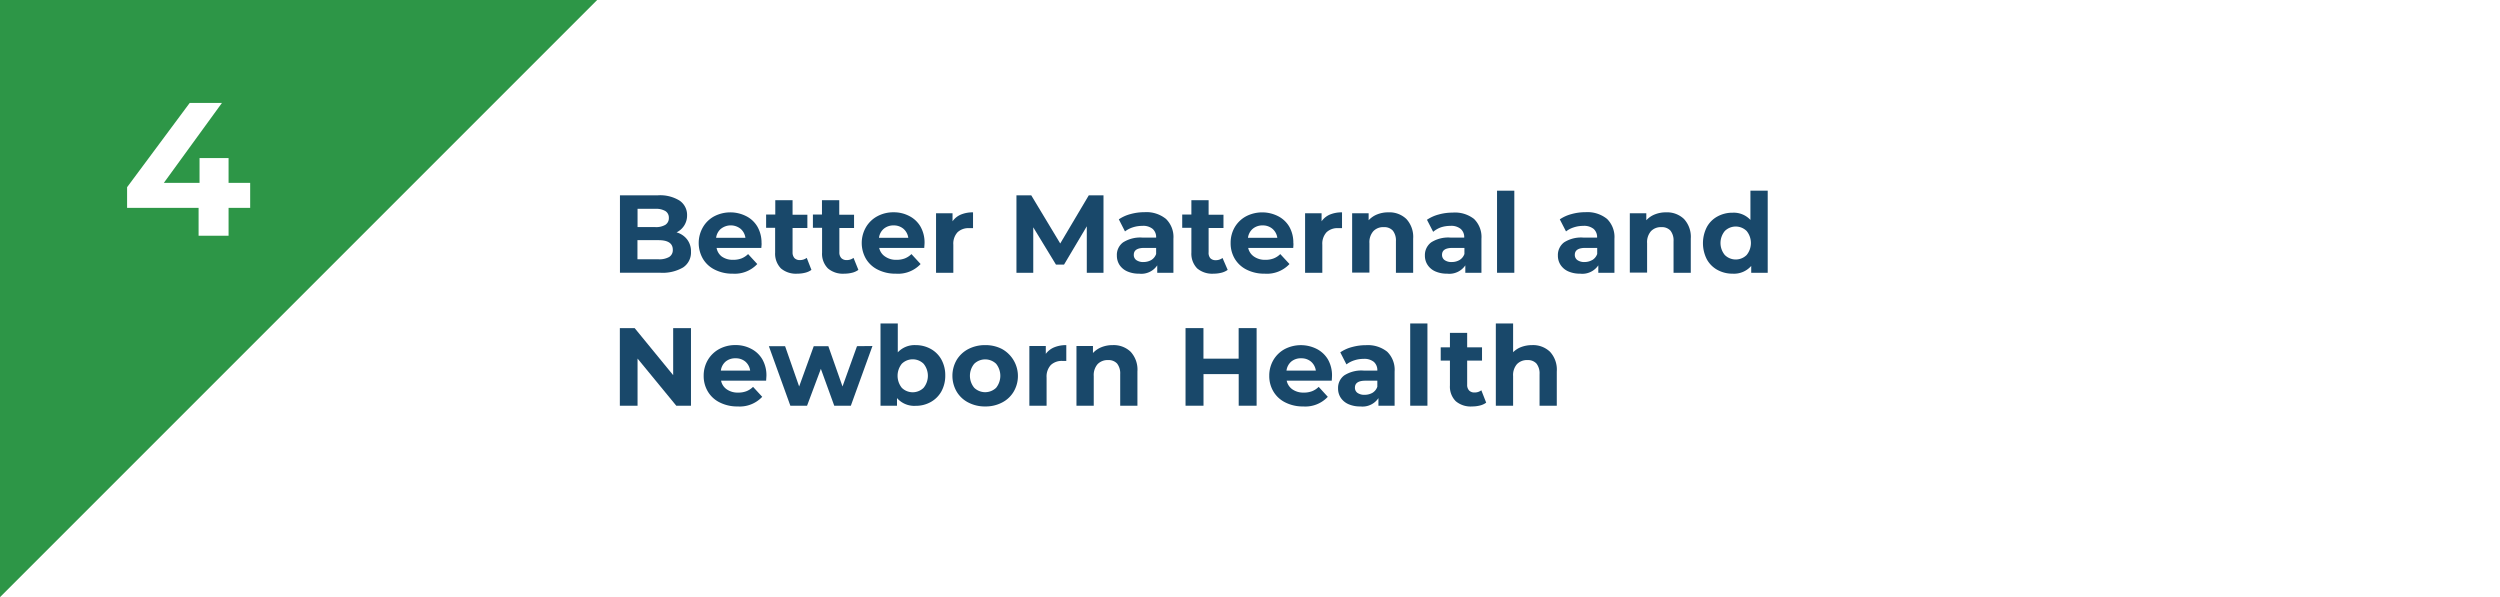 <svg id="Layer_1" data-name="Layer 1" xmlns="http://www.w3.org/2000/svg" viewBox="0 0 474.47 113.33"><defs><style>.cls-1{fill:#fff;}.cls-2{fill:#2d9647;}.cls-3{fill:#19486a;}</style></defs><rect class="cls-1" width="474.47" height="113.33"/><polygon class="cls-2" points="0 113.33 0 0 113.33 0 0 113.33"/><path class="cls-1" d="M47.48,39.45h-4.1v5.29H37.69V39.45H24.12V35.53L36,19.54h6.12L31.1,34.7h6.77V30h5.51V34.7h4.1Z"/><path class="cls-3" d="M130.42,45.46a3.65,3.65,0,0,1,.72,2.3,3.39,3.39,0,0,1-1.5,3,7.7,7.7,0,0,1-4.38,1h-7.6V37.07h7.18a7,7,0,0,1,4.13,1,3.28,3.28,0,0,1,1.43,2.79,3.54,3.54,0,0,1-2,3.24A3.82,3.82,0,0,1,130.42,45.46ZM121,39.63V43.1h3.38a3.43,3.43,0,0,0,1.91-.44,1.49,1.49,0,0,0,.65-1.31,1.46,1.46,0,0,0-.65-1.29,3.53,3.53,0,0,0-1.91-.43Zm6,9.14a1.52,1.52,0,0,0,.69-1.37c0-1.22-.91-1.82-2.71-1.82h-4v3.63h4A3.78,3.78,0,0,0,127,48.77Z"/><path class="cls-3" d="M144.49,47.05H136A2.62,2.62,0,0,0,137,48.7a3.58,3.58,0,0,0,2.14.61,4.27,4.27,0,0,0,1.57-.26,3.81,3.81,0,0,0,1.27-.83l1.74,1.89a5.85,5.85,0,0,1-4.66,1.83,7.32,7.32,0,0,1-3.38-.75,5.37,5.37,0,0,1-2.27-2.07,6,6,0,0,1,0-6,5.47,5.47,0,0,1,2.16-2.08,6.65,6.65,0,0,1,6.08,0,5.14,5.14,0,0,1,2.11,2,6.11,6.11,0,0,1,.77,3.09C144.56,46.21,144.54,46.5,144.49,47.05Zm-7.66-3.64a2.7,2.7,0,0,0-.92,1.72h5.56a2.73,2.73,0,0,0-.92-1.71,3,3,0,0,0-3.72,0Z"/><path class="cls-3" d="M154,51.22a3.35,3.35,0,0,1-1.19.54,5.94,5.94,0,0,1-1.48.18,4.4,4.4,0,0,1-3.12-1,4,4,0,0,1-1.1-3V43.24H145.4V40.72h1.74V38h3.28v2.75h2.81v2.52h-2.81v4.6a1.58,1.58,0,0,0,.36,1.11,1.36,1.36,0,0,0,1,.38,2.13,2.13,0,0,0,1.33-.42Z"/><path class="cls-3" d="M162.91,51.22a3.38,3.38,0,0,1-1.18.54,6,6,0,0,1-1.49.18,4.36,4.36,0,0,1-3.11-1,3.92,3.92,0,0,1-1.11-3V43.24h-1.74V40.72H156V38h3.28v2.75h2.81v2.52H159.3v4.6a1.54,1.54,0,0,0,.37,1.11,1.35,1.35,0,0,0,1,.38,2.1,2.1,0,0,0,1.32-.42Z"/><path class="cls-3" d="M175.41,47.05h-8.55A2.62,2.62,0,0,0,168,48.7a3.58,3.58,0,0,0,2.14.61,4.27,4.27,0,0,0,1.57-.26,3.71,3.71,0,0,0,1.27-.83l1.74,1.89A5.85,5.85,0,0,1,170,51.94a7.32,7.32,0,0,1-3.38-.75,5.37,5.37,0,0,1-2.27-2.07,6,6,0,0,1,0-6,5.54,5.54,0,0,1,2.16-2.08,6.35,6.35,0,0,1,3.08-.75,6.25,6.25,0,0,1,3,.72,5.14,5.14,0,0,1,2.11,2,6.11,6.11,0,0,1,.77,3.09C175.47,46.21,175.45,46.5,175.41,47.05Zm-7.67-3.64a2.7,2.7,0,0,0-.92,1.72h5.56a2.73,2.73,0,0,0-.92-1.71,2.81,2.81,0,0,0-1.85-.64A2.84,2.84,0,0,0,167.74,43.41Z"/><path class="cls-3" d="M182.37,40.72a5.86,5.86,0,0,1,2.3-.42v3c-.37,0-.61,0-.74,0a3,3,0,0,0-2.2.78,3.18,3.18,0,0,0-.8,2.37v5.33h-3.28V40.47h3.13V42A3.66,3.66,0,0,1,182.37,40.72Z"/><path class="cls-3" d="M206.26,51.77l0-8.82-4.32,7.27h-1.53l-4.31-7.08v8.63h-3.19V37.07h2.81l5.5,9.14,5.42-9.14h2.79l0,14.7Z"/><path class="cls-3" d="M221.29,41.55a4.79,4.79,0,0,1,1.41,3.77v6.45h-3.07V50.36a3.64,3.64,0,0,1-3.44,1.58,5.42,5.42,0,0,1-2.26-.44,3.4,3.4,0,0,1-1.46-1.22,3.23,3.23,0,0,1-.5-1.76A2.94,2.94,0,0,1,213.15,46a6.08,6.08,0,0,1,3.67-.91h2.6a2.08,2.08,0,0,0-.65-1.64,2.82,2.82,0,0,0-2-.58,5.71,5.71,0,0,0-1.78.28,4.82,4.82,0,0,0-1.48.77l-1.17-2.29a7.15,7.15,0,0,1,2.21-1,9.87,9.87,0,0,1,2.66-.36A5.89,5.89,0,0,1,221.29,41.55Zm-2.79,7.8a2.16,2.16,0,0,0,.92-1.15V47.05h-2.24c-1.35,0-2,.44-2,1.32a1.18,1.18,0,0,0,.49,1,2.26,2.26,0,0,0,1.36.36A3,3,0,0,0,218.5,49.35Z"/><path class="cls-3" d="M233,51.22a3.43,3.43,0,0,1-1.19.54,5.94,5.94,0,0,1-1.48.18,4.4,4.4,0,0,1-3.12-1,4,4,0,0,1-1.1-3V43.24h-1.74V40.72h1.74V38h3.27v2.75h2.82v2.52h-2.82v4.6A1.58,1.58,0,0,0,229.7,49a1.36,1.36,0,0,0,1,.38,2.08,2.08,0,0,0,1.32-.42Z"/><path class="cls-3" d="M245.44,47.05h-8.55A2.66,2.66,0,0,0,238,48.7a3.61,3.61,0,0,0,2.15.61,4.18,4.18,0,0,0,1.56-.26,3.62,3.62,0,0,0,1.27-.83l1.75,1.89A5.87,5.87,0,0,1,240,51.94a7.35,7.35,0,0,1-3.38-.75,5.42,5.42,0,0,1-2.27-2.07,5.7,5.7,0,0,1-.79-3,5.83,5.83,0,0,1,.78-3,5.57,5.57,0,0,1,2.17-2.08,6.66,6.66,0,0,1,6.08,0,5.2,5.2,0,0,1,2.11,2,6.1,6.1,0,0,1,.76,3.09C245.5,46.21,245.48,46.5,245.44,47.05Zm-7.67-3.64a2.7,2.7,0,0,0-.92,1.72h5.57a2.74,2.74,0,0,0-.93-1.71,2.79,2.79,0,0,0-1.85-.64A2.84,2.84,0,0,0,237.77,43.41Z"/><path class="cls-3" d="M252.4,40.72a5.9,5.9,0,0,1,2.3-.42v3c-.36,0-.61,0-.73,0a3,3,0,0,0-2.21.78,3.22,3.22,0,0,0-.8,2.37v5.33h-3.27V40.47h3.13V42A3.69,3.69,0,0,1,252.4,40.72Z"/><path class="cls-3" d="M266.91,41.56a5,5,0,0,1,1.29,3.74v6.47h-3.27v-6a3,3,0,0,0-.59-2,2.16,2.16,0,0,0-1.7-.66,2.56,2.56,0,0,0-2,.77,3.16,3.16,0,0,0-.74,2.27v5.59h-3.28V40.47h3.13V41.8a4.42,4.42,0,0,1,1.62-1.11,5.59,5.59,0,0,1,2.12-.39A4.64,4.64,0,0,1,266.91,41.56Z"/><path class="cls-3" d="M279.75,41.55a4.79,4.79,0,0,1,1.41,3.77v6.45H278.1V50.36a3.67,3.67,0,0,1-3.45,1.58,5.42,5.42,0,0,1-2.26-.44,3.38,3.38,0,0,1-1.45-1.22,3.15,3.15,0,0,1-.51-1.76A3,3,0,0,1,271.62,46a6,6,0,0,1,3.66-.91h2.61a2.05,2.05,0,0,0-.66-1.64,2.82,2.82,0,0,0-2-.58,5.65,5.65,0,0,0-1.77.28A4.7,4.7,0,0,0,272,44l-1.18-2.29a7.32,7.32,0,0,1,2.22-1,9.79,9.79,0,0,1,2.65-.36A5.88,5.88,0,0,1,279.75,41.55ZM277,49.35a2.18,2.18,0,0,0,.93-1.15V47.05h-2.25c-1.35,0-2,.44-2,1.32a1.19,1.19,0,0,0,.5,1,2.23,2.23,0,0,0,1.35.36A2.92,2.92,0,0,0,277,49.35Z"/><path class="cls-3" d="M284.12,36.19h3.28V51.77h-3.28Z"/><path class="cls-3" d="M305,41.55a4.82,4.82,0,0,1,1.4,3.77v6.45h-3.06V50.36a3.67,3.67,0,0,1-3.45,1.58,5.42,5.42,0,0,1-2.26-.44,3.38,3.38,0,0,1-1.45-1.22,3.15,3.15,0,0,1-.51-1.76A3,3,0,0,1,296.84,46a6,6,0,0,1,3.66-.91h2.61a2.08,2.08,0,0,0-.65-1.64,2.87,2.87,0,0,0-2-.58,5.65,5.65,0,0,0-1.77.28,4.7,4.7,0,0,0-1.48.77l-1.18-2.29a7.32,7.32,0,0,1,2.22-1,9.79,9.79,0,0,1,2.65-.36A5.92,5.92,0,0,1,305,41.55Zm-2.8,7.8a2.18,2.18,0,0,0,.93-1.15V47.05h-2.25c-1.34,0-2,.44-2,1.32a1.19,1.19,0,0,0,.5,1,2.25,2.25,0,0,0,1.35.36A2.92,2.92,0,0,0,302.18,49.35Z"/><path class="cls-3" d="M319.6,41.56a5,5,0,0,1,1.29,3.74v6.47h-3.27v-6a3,3,0,0,0-.59-2,2.16,2.16,0,0,0-1.7-.66,2.58,2.58,0,0,0-2,.77,3.16,3.16,0,0,0-.73,2.27v5.59h-3.28V40.47h3.13V41.8a4.34,4.34,0,0,1,1.62-1.11,5.59,5.59,0,0,1,2.12-.39A4.64,4.64,0,0,1,319.6,41.56Z"/><path class="cls-3" d="M335.49,36.19V51.77h-3.13v-1.3a4.32,4.32,0,0,1-3.53,1.47,5.85,5.85,0,0,1-2.89-.72,5.06,5.06,0,0,1-2-2,6.72,6.72,0,0,1,0-6.13,5,5,0,0,1,2-2,5.85,5.85,0,0,1,2.89-.72,4.3,4.3,0,0,1,3.38,1.37V36.19Zm-4,12.21a3.61,3.61,0,0,0,0-4.56,2.95,2.95,0,0,0-4.14,0,3.58,3.58,0,0,0,0,4.56,2.95,2.95,0,0,0,4.14,0Z"/><path class="cls-3" d="M131.14,62.27V77h-2.79L121,68.05V77h-3.36V62.27h2.81l7.31,8.93V62.27Z"/><path class="cls-3" d="M145.4,72.25h-8.55a2.62,2.62,0,0,0,1.09,1.65,3.6,3.6,0,0,0,2.14.61,4.27,4.27,0,0,0,1.57-.26,3.71,3.71,0,0,0,1.27-.83l1.74,1.89A5.85,5.85,0,0,1,140,77.14a7.35,7.35,0,0,1-3.38-.75,5.37,5.37,0,0,1-2.27-2.07,5.7,5.7,0,0,1-.8-3,5.83,5.83,0,0,1,.79-3,5.61,5.61,0,0,1,2.16-2.08,6.35,6.35,0,0,1,3.08-.75,6.22,6.22,0,0,1,3,.72,5.14,5.14,0,0,1,2.11,2,6.11,6.11,0,0,1,.77,3.09S145.44,71.7,145.4,72.25Zm-7.67-3.64a2.7,2.7,0,0,0-.92,1.72h5.56a2.73,2.73,0,0,0-.92-1.71A2.79,2.79,0,0,0,139.6,68,2.84,2.84,0,0,0,137.73,68.61Z"/><path class="cls-3" d="M165.58,65.67,161.48,77h-3.15l-2.54-7-2.62,7H150l-4.08-11.3H149l2.67,7.65,2.77-7.65h2.77l2.69,7.65,2.75-7.65Z"/><path class="cls-3" d="M176.66,66.23a5.15,5.15,0,0,1,2,2,6.12,6.12,0,0,1,.74,3,6.19,6.19,0,0,1-.74,3.06,5.19,5.19,0,0,1-2,2,5.73,5.73,0,0,1-2.87.73,4.34,4.34,0,0,1-3.55-1.47V77h-3.13V61.39h3.28v5.48a4.36,4.36,0,0,1,3.4-1.37A5.83,5.83,0,0,1,176.66,66.23Zm-1.37,7.37a3.61,3.61,0,0,0,0-4.56,2.95,2.95,0,0,0-4.14,0,3.65,3.65,0,0,0,0,4.56,2.95,2.95,0,0,0,4.14,0Z"/><path class="cls-3" d="M183.77,76.39a5.45,5.45,0,0,1-2.21-2.07,6,6,0,0,1,0-6,5.59,5.59,0,0,1,2.21-2.07A6.79,6.79,0,0,1,187,65.5a6.68,6.68,0,0,1,3.19.75,5.86,5.86,0,0,1,2.2,8.07,5.42,5.42,0,0,1-2.2,2.07,6.68,6.68,0,0,1-3.19.75A6.79,6.79,0,0,1,183.77,76.39Zm5.28-2.79a3.65,3.65,0,0,0,0-4.56,3,3,0,0,0-4.15,0,3.58,3.58,0,0,0,0,4.56,3,3,0,0,0,4.15,0Z"/><path class="cls-3" d="M200.07,65.92a5.9,5.9,0,0,1,2.3-.42v3c-.36,0-.61,0-.73,0a3,3,0,0,0-2.21.78,3.22,3.22,0,0,0-.8,2.37V77h-3.27V65.67h3.12v1.49A3.78,3.78,0,0,1,200.07,65.92Z"/><path class="cls-3" d="M214.58,66.76a5,5,0,0,1,1.29,3.74V77H212.6V71a3,3,0,0,0-.59-2,2.16,2.16,0,0,0-1.7-.66,2.62,2.62,0,0,0-2,.77,3.16,3.16,0,0,0-.73,2.27V77h-3.28V65.67h3.13V67a4.42,4.42,0,0,1,1.62-1.11,5.59,5.59,0,0,1,2.12-.39A4.64,4.64,0,0,1,214.58,66.76Z"/><path class="cls-3" d="M238.49,62.27V77h-3.4v-6h-6.68v6H225V62.27h3.4v5.8h6.68v-5.8Z"/><path class="cls-3" d="M252.75,72.25H244.2a2.66,2.66,0,0,0,1.09,1.65,3.61,3.61,0,0,0,2.15.61,4.22,4.22,0,0,0,1.56-.26,3.62,3.62,0,0,0,1.27-.83L252,75.31a5.83,5.83,0,0,1-4.66,1.83,7.35,7.35,0,0,1-3.38-.75,5.37,5.37,0,0,1-2.27-2.07,5.7,5.7,0,0,1-.8-3,5.83,5.83,0,0,1,.79-3,5.57,5.57,0,0,1,2.17-2.08,6.66,6.66,0,0,1,6.08,0,5.26,5.26,0,0,1,2.11,2,6.1,6.1,0,0,1,.76,3.09S252.79,71.7,252.75,72.25Zm-7.67-3.64a2.7,2.7,0,0,0-.92,1.72h5.57a2.74,2.74,0,0,0-.93-1.71A2.79,2.79,0,0,0,247,68,2.84,2.84,0,0,0,245.08,68.61Z"/><path class="cls-3" d="M263.27,66.75a4.79,4.79,0,0,1,1.41,3.77V77h-3.07V75.56a3.65,3.65,0,0,1-3.44,1.58,5.42,5.42,0,0,1-2.26-.44,3.4,3.4,0,0,1-1.46-1.22,3.15,3.15,0,0,1-.5-1.76,2.94,2.94,0,0,1,1.18-2.48,6.06,6.06,0,0,1,3.67-.91h2.6a2.08,2.08,0,0,0-.65-1.64,2.84,2.84,0,0,0-1.95-.58,5.66,5.66,0,0,0-1.78.28,4.82,4.82,0,0,0-1.48.77l-1.17-2.29a7.15,7.15,0,0,1,2.21-1,9.87,9.87,0,0,1,2.66-.36A5.89,5.89,0,0,1,263.27,66.75Zm-2.79,7.8a2.16,2.16,0,0,0,.92-1.15V72.25h-2.25q-2,0-2,1.32a1.18,1.18,0,0,0,.49,1,2.26,2.26,0,0,0,1.36.36A3,3,0,0,0,260.48,74.55Z"/><path class="cls-3" d="M267.64,61.39h3.27V77h-3.27Z"/><path class="cls-3" d="M282.06,76.42a3.3,3.3,0,0,1-1.18.54,6,6,0,0,1-1.48.18,4.37,4.37,0,0,1-3.12-1,3.91,3.91,0,0,1-1.1-3V68.44h-1.75V65.92h1.75V63.17h3.27v2.75h2.82v2.52h-2.82V73a1.54,1.54,0,0,0,.37,1.11,1.35,1.35,0,0,0,1,.38,2.08,2.08,0,0,0,1.32-.42Z"/><path class="cls-3" d="M294.17,66.76a5,5,0,0,1,1.29,3.74V77h-3.27V71a3,3,0,0,0-.59-2,2.16,2.16,0,0,0-1.7-.66,2.62,2.62,0,0,0-2,.77,3.16,3.16,0,0,0-.73,2.27V77h-3.28V61.39h3.28v5.46a4.27,4.27,0,0,1,1.57-1,5.75,5.75,0,0,1,2-.35A4.64,4.64,0,0,1,294.17,66.76Z"/></svg>